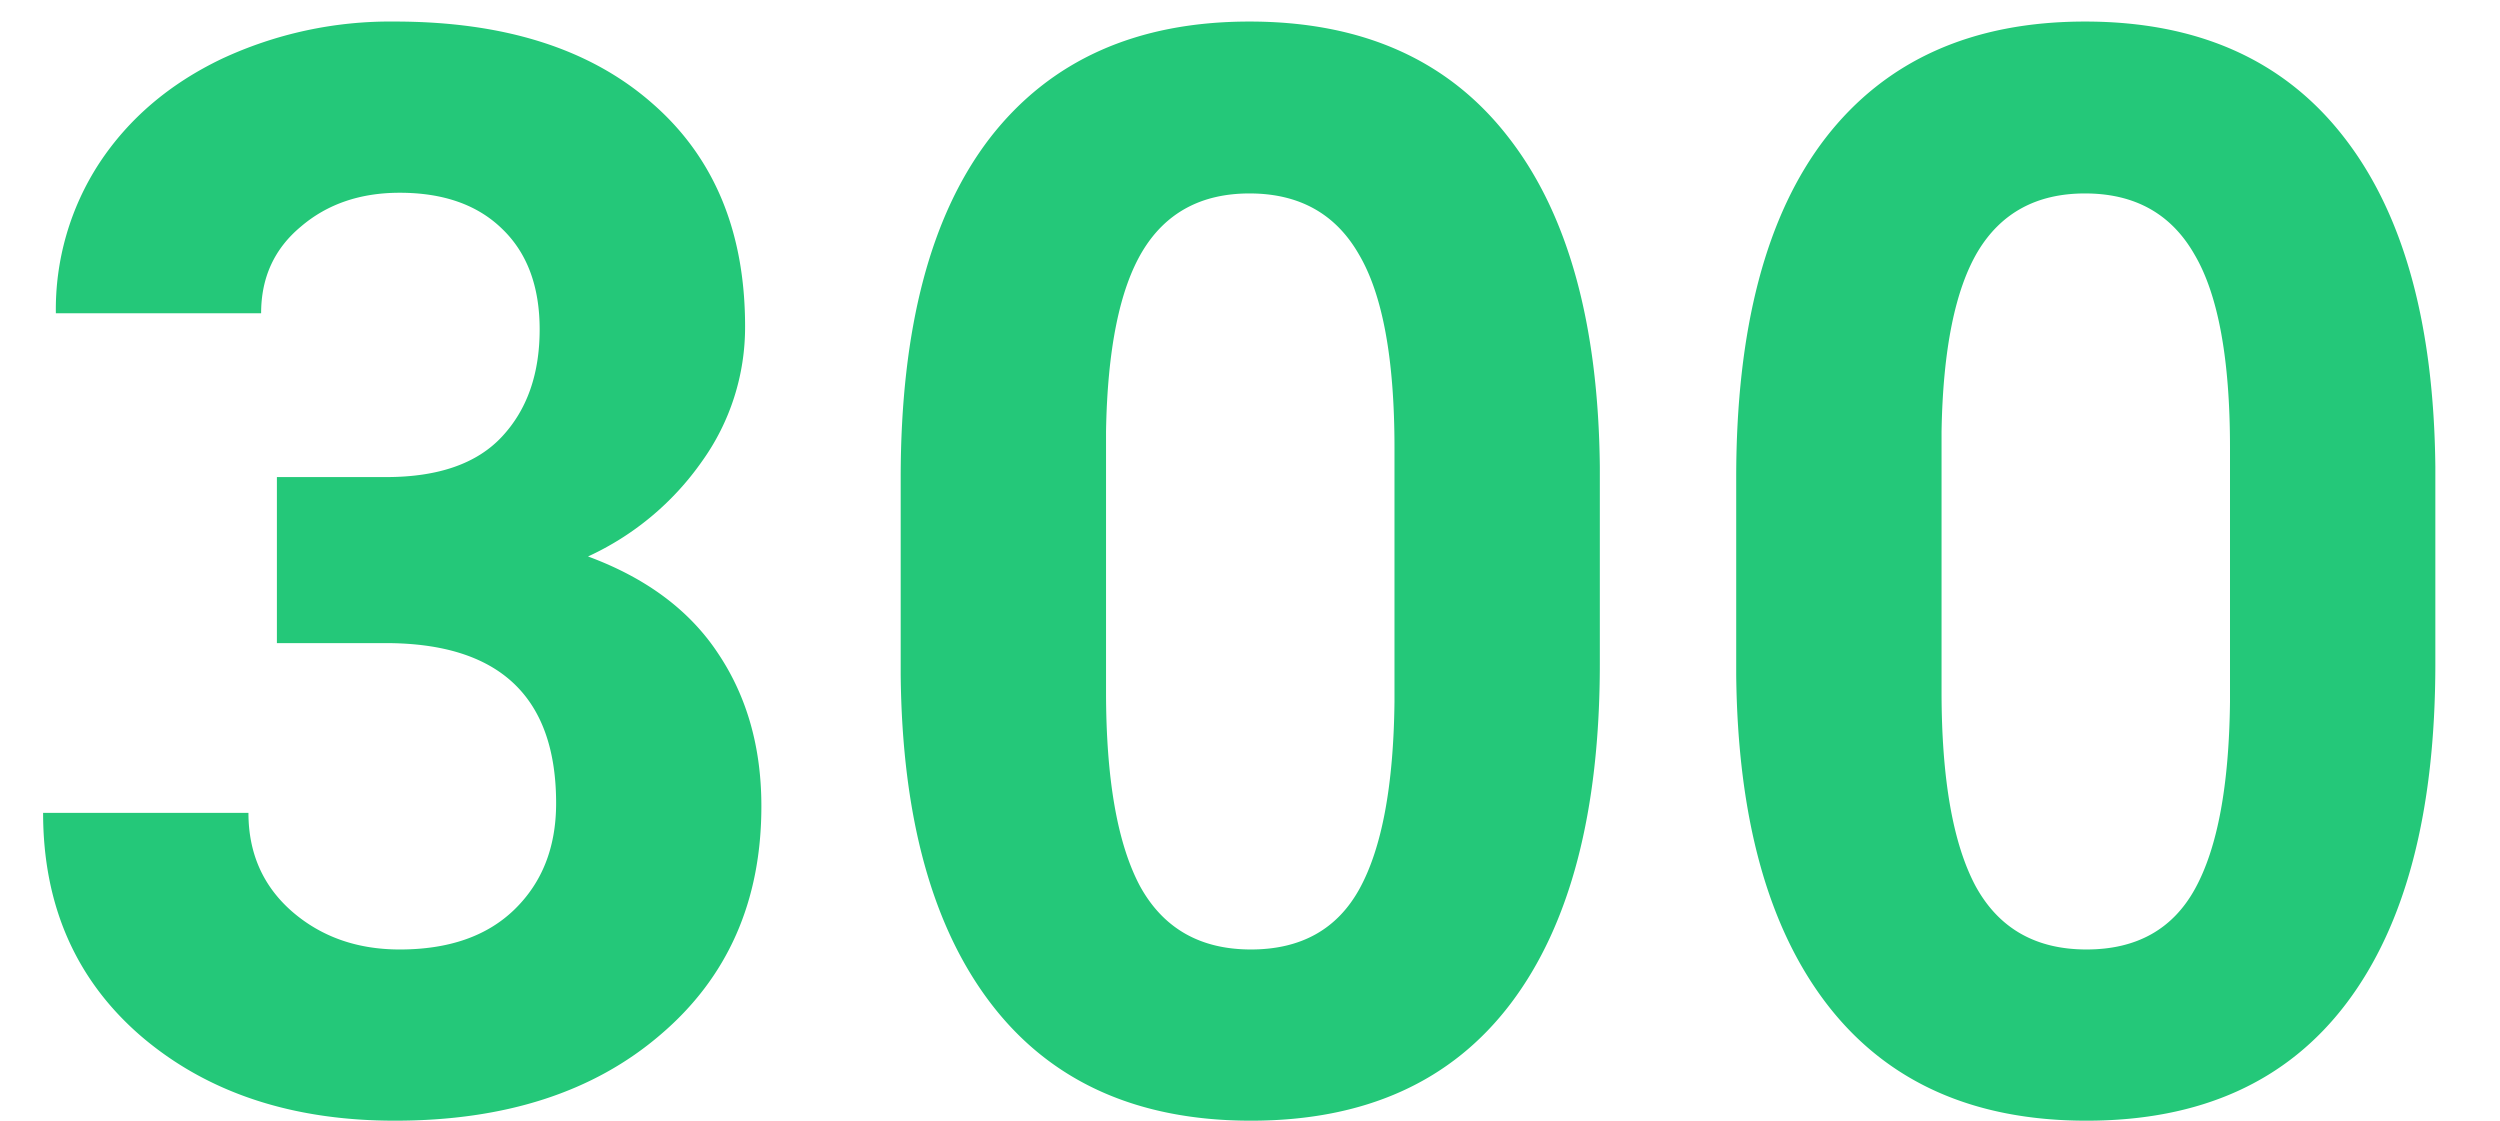 <svg fill="#24C879" viewBox="0 0 29 13" xmlns="http://www.w3.org/2000/svg"><path d="M3.212 5.534H4.48c.604 0 1.052-.156 1.343-.469.291-.312.437-.727.437-1.244 0-.5-.146-.89-.437-1.168-.286-.278-.681-.417-1.187-.417-.456 0-.838.13-1.145.392-.308.256-.462.59-.462 1.006H.648a3.1 3.1 0 01.503-1.74c.34-.516.813-.92 1.418-1.21A4.62 4.62 0 014.579.25c1.27 0 2.264.315 2.984.946.72.625 1.08 1.489 1.08 2.59a2.67 2.67 0 01-.503 1.57 3.29 3.29 0 01-1.319 1.099C7.497 6.705 8 7.08 8.33 7.58c.335.5.502 1.09.502 1.772 0 1.102-.39 1.986-1.17 2.65-.775.666-1.802.998-3.082.998-1.198 0-2.179-.327-2.943-.98C.88 11.367.5 10.503.5 9.429h2.382c0 .466.167.847.503 1.142.34.296.758.443 1.252.443.566 0 1.009-.153 1.327-.46.324-.313.487-.724.487-1.236 0-1.238-.66-1.858-1.978-1.858H3.212V5.534zm15.346 2.165c0 1.716-.344 3.028-1.03 3.937-.687.91-1.693 1.364-3.017 1.364-1.308 0-2.308-.446-3-1.338-.692-.892-1.047-2.17-1.063-3.835V5.543c0-1.733.346-3.049 1.038-3.946.698-.898 1.7-1.347 3.008-1.347s2.308.446 3 1.338c.693.886 1.047 2.162 1.064 3.827v2.284zm-2.382-2.506c0-1.028-.137-1.775-.412-2.241-.27-.472-.693-.708-1.27-.708-.56 0-.975.225-1.244.674-.264.443-.404 1.139-.42 2.088v3.017c0 1.011.131 1.764.395 2.258.27.489.698.733 1.286.733.582 0 1.003-.236 1.261-.707.258-.472.393-1.193.404-2.165V5.193zM28.25 7.699c0 1.716-.343 3.028-1.03 3.937-.687.91-1.692 1.364-3.017 1.364-1.307 0-2.307-.446-3-1.338-.692-.892-1.046-2.17-1.063-3.835V5.543c0-1.733.346-3.049 1.039-3.946.697-.898 1.7-1.347 3.008-1.347 1.307 0 2.307.446 3 1.338.692.886 1.046 2.162 1.063 3.827v2.284zm-2.382-2.506c0-1.028-.137-1.775-.412-2.241-.27-.472-.692-.708-1.27-.708-.56 0-.974.225-1.244.674-.263.443-.404 1.139-.42 2.088v3.017c0 1.011.132 1.764.396 2.258.269.489.697.733 1.285.733.583 0 1.003-.236 1.261-.707.259-.472.393-1.193.404-2.165V5.193z"/></svg>